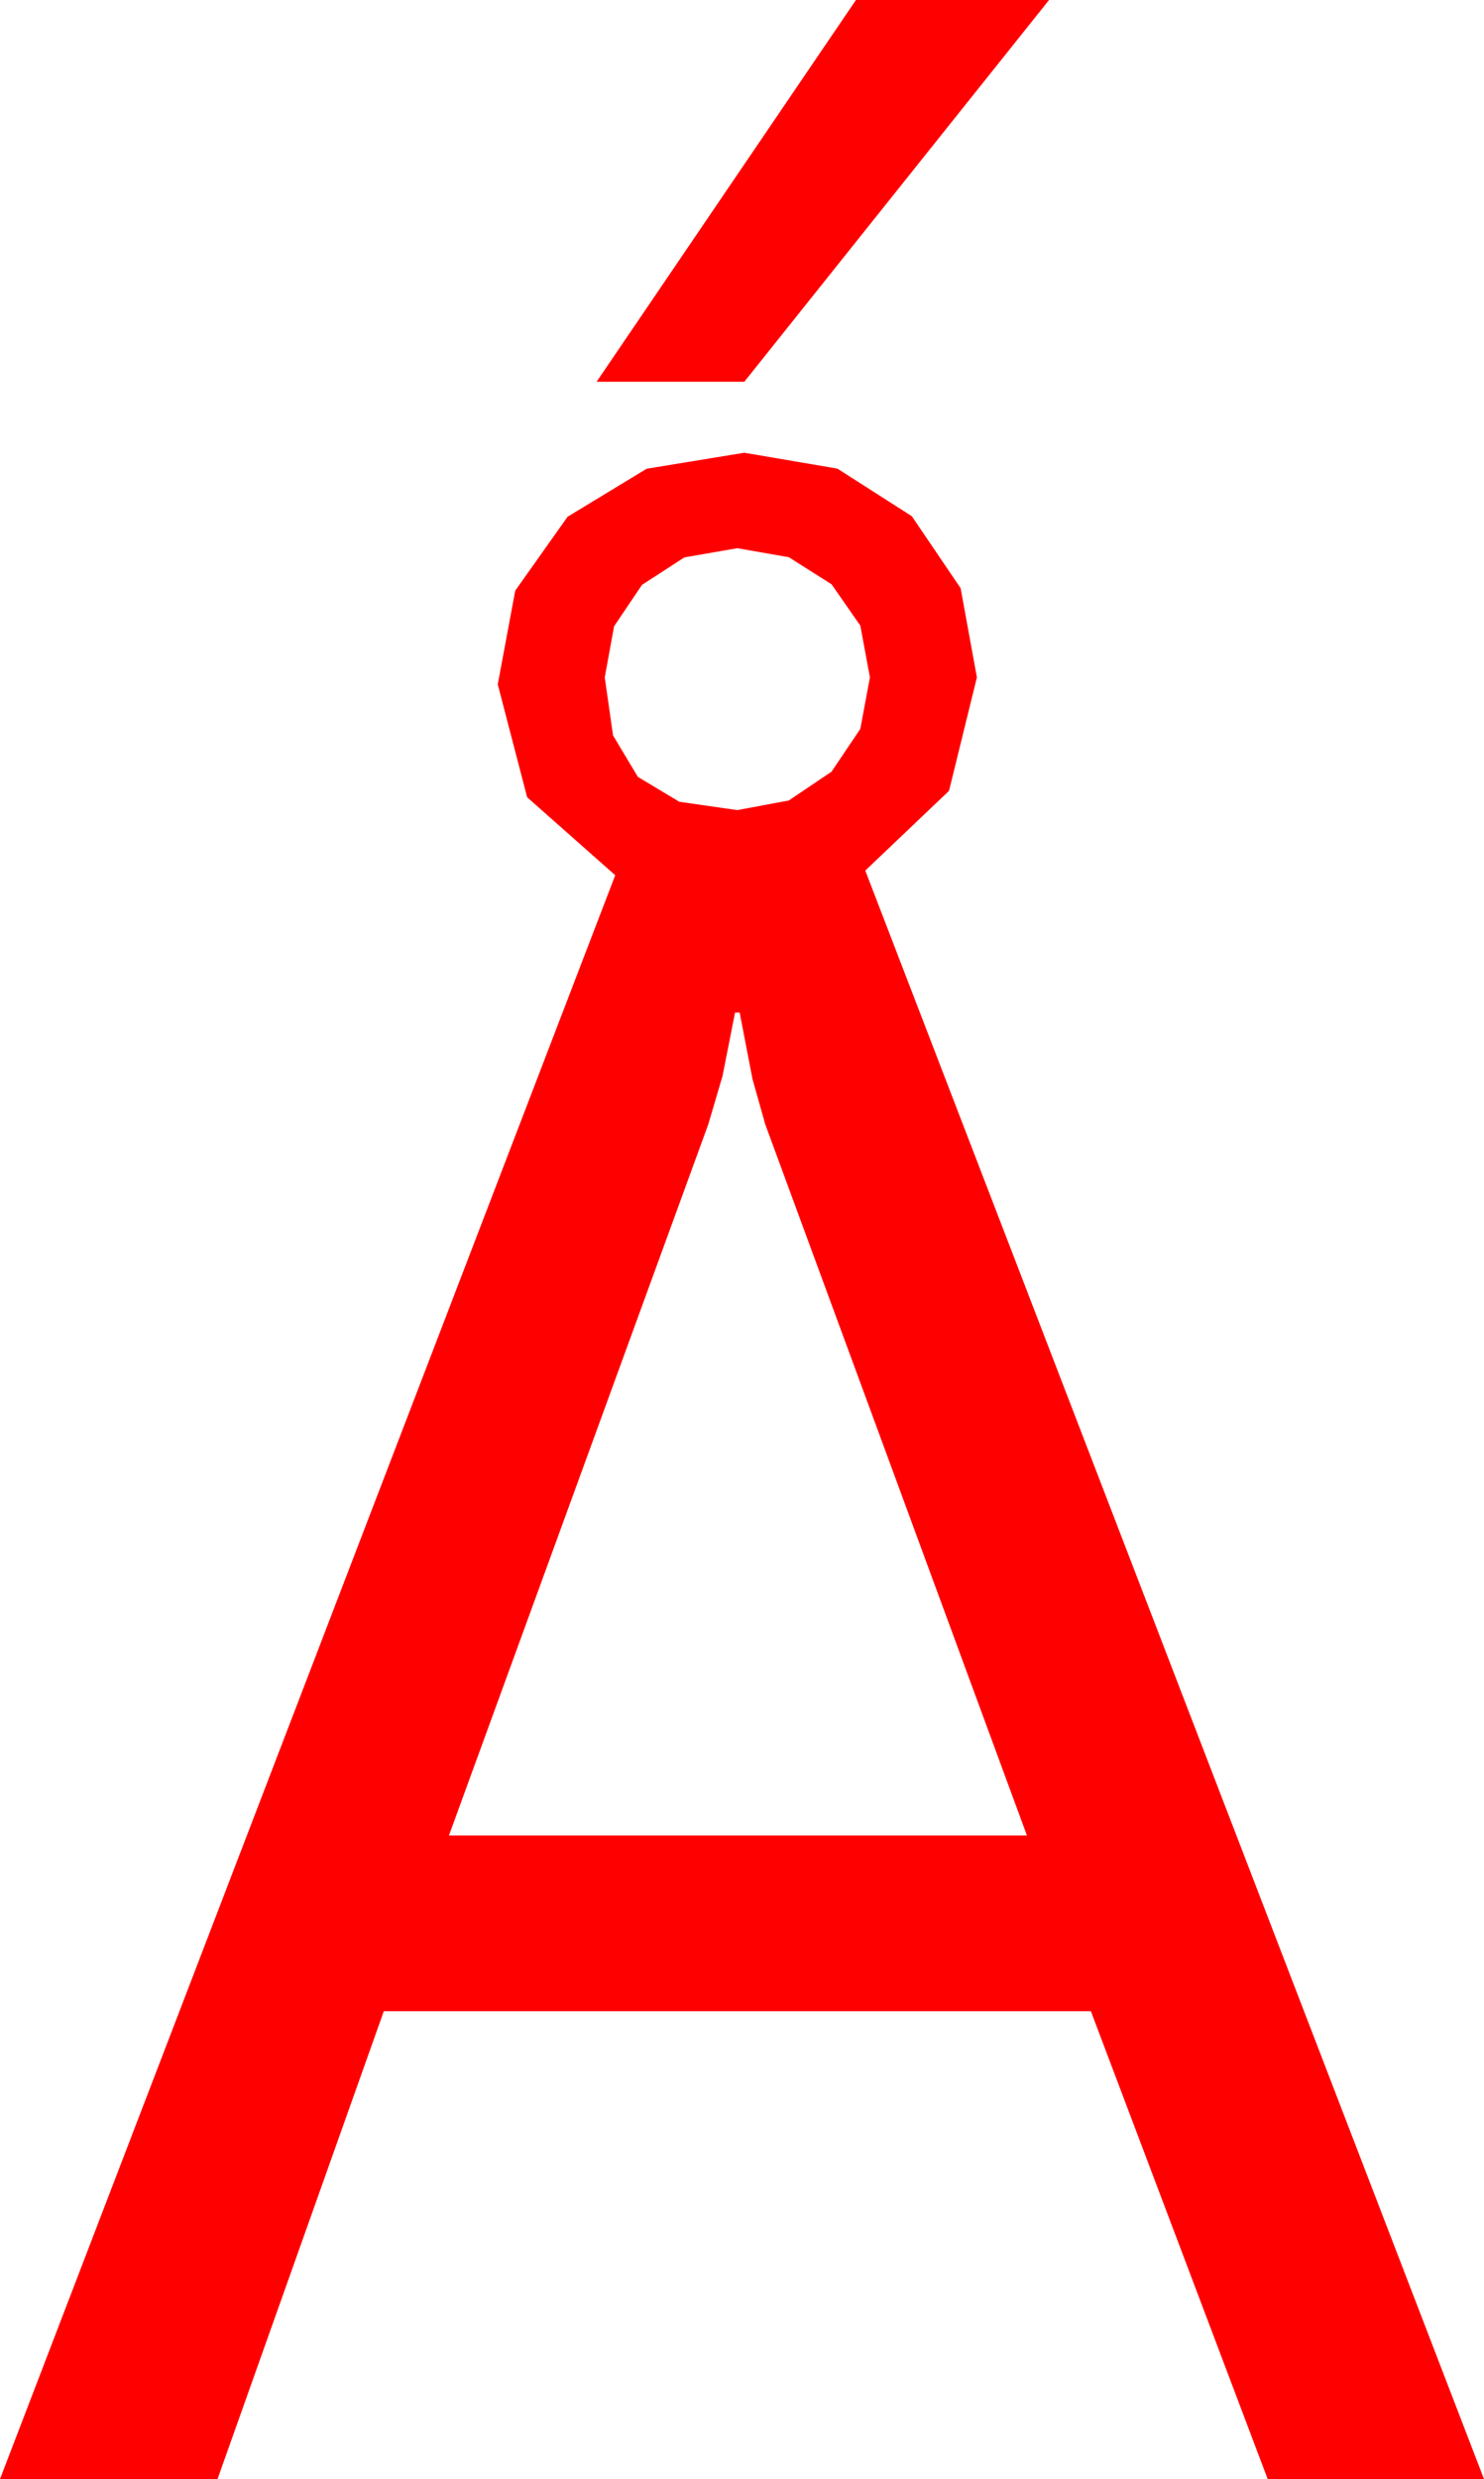 <?xml version="1.0" encoding="utf-8"?>
<!DOCTYPE svg PUBLIC "-//W3C//DTD SVG 1.1//EN" "http://www.w3.org/Graphics/SVG/1.1/DTD/svg11.dtd">
<svg width="37.383" height="62.402" xmlns="http://www.w3.org/2000/svg" xmlns:xlink="http://www.w3.org/1999/xlink" xmlns:xml="http://www.w3.org/XML/1998/namespace" version="1.1">
  <g>
    <g>
      <path style="fill:#FF0000;fill-opacity:1" d="M18.516,25.488L18.201,27.085 17.842,28.301 11.309,46.201 25.869,46.201 19.277,28.301 18.955,27.158 18.633,25.488 18.516,25.488z M18.574,13.799L17.241,14.03 16.172,14.722 15.469,15.765 15.234,17.051 15.443,18.512 16.069,19.556 17.113,20.182 18.574,20.391 19.871,20.149 20.947,19.424 21.672,18.347 21.914,17.051 21.672,15.747 20.947,14.707 19.871,14.026 18.574,13.799z M18.75,11.396L21.094,11.796 22.969,12.993 24.199,14.806 24.609,17.051 23.906,19.907 21.797,21.914 37.383,62.402 31.934,62.402 27.48,50.625 9.668,50.625 5.479,62.402 0,62.402 15.498,22.031 13.279,20.068 12.539,17.227 12.979,14.868 14.297,13.008 16.289,11.799 18.75,11.396z M21.562,0L26.426,0 18.75,9.609 15.029,9.609 21.562,0z" />
    </g>
  </g>
</svg>